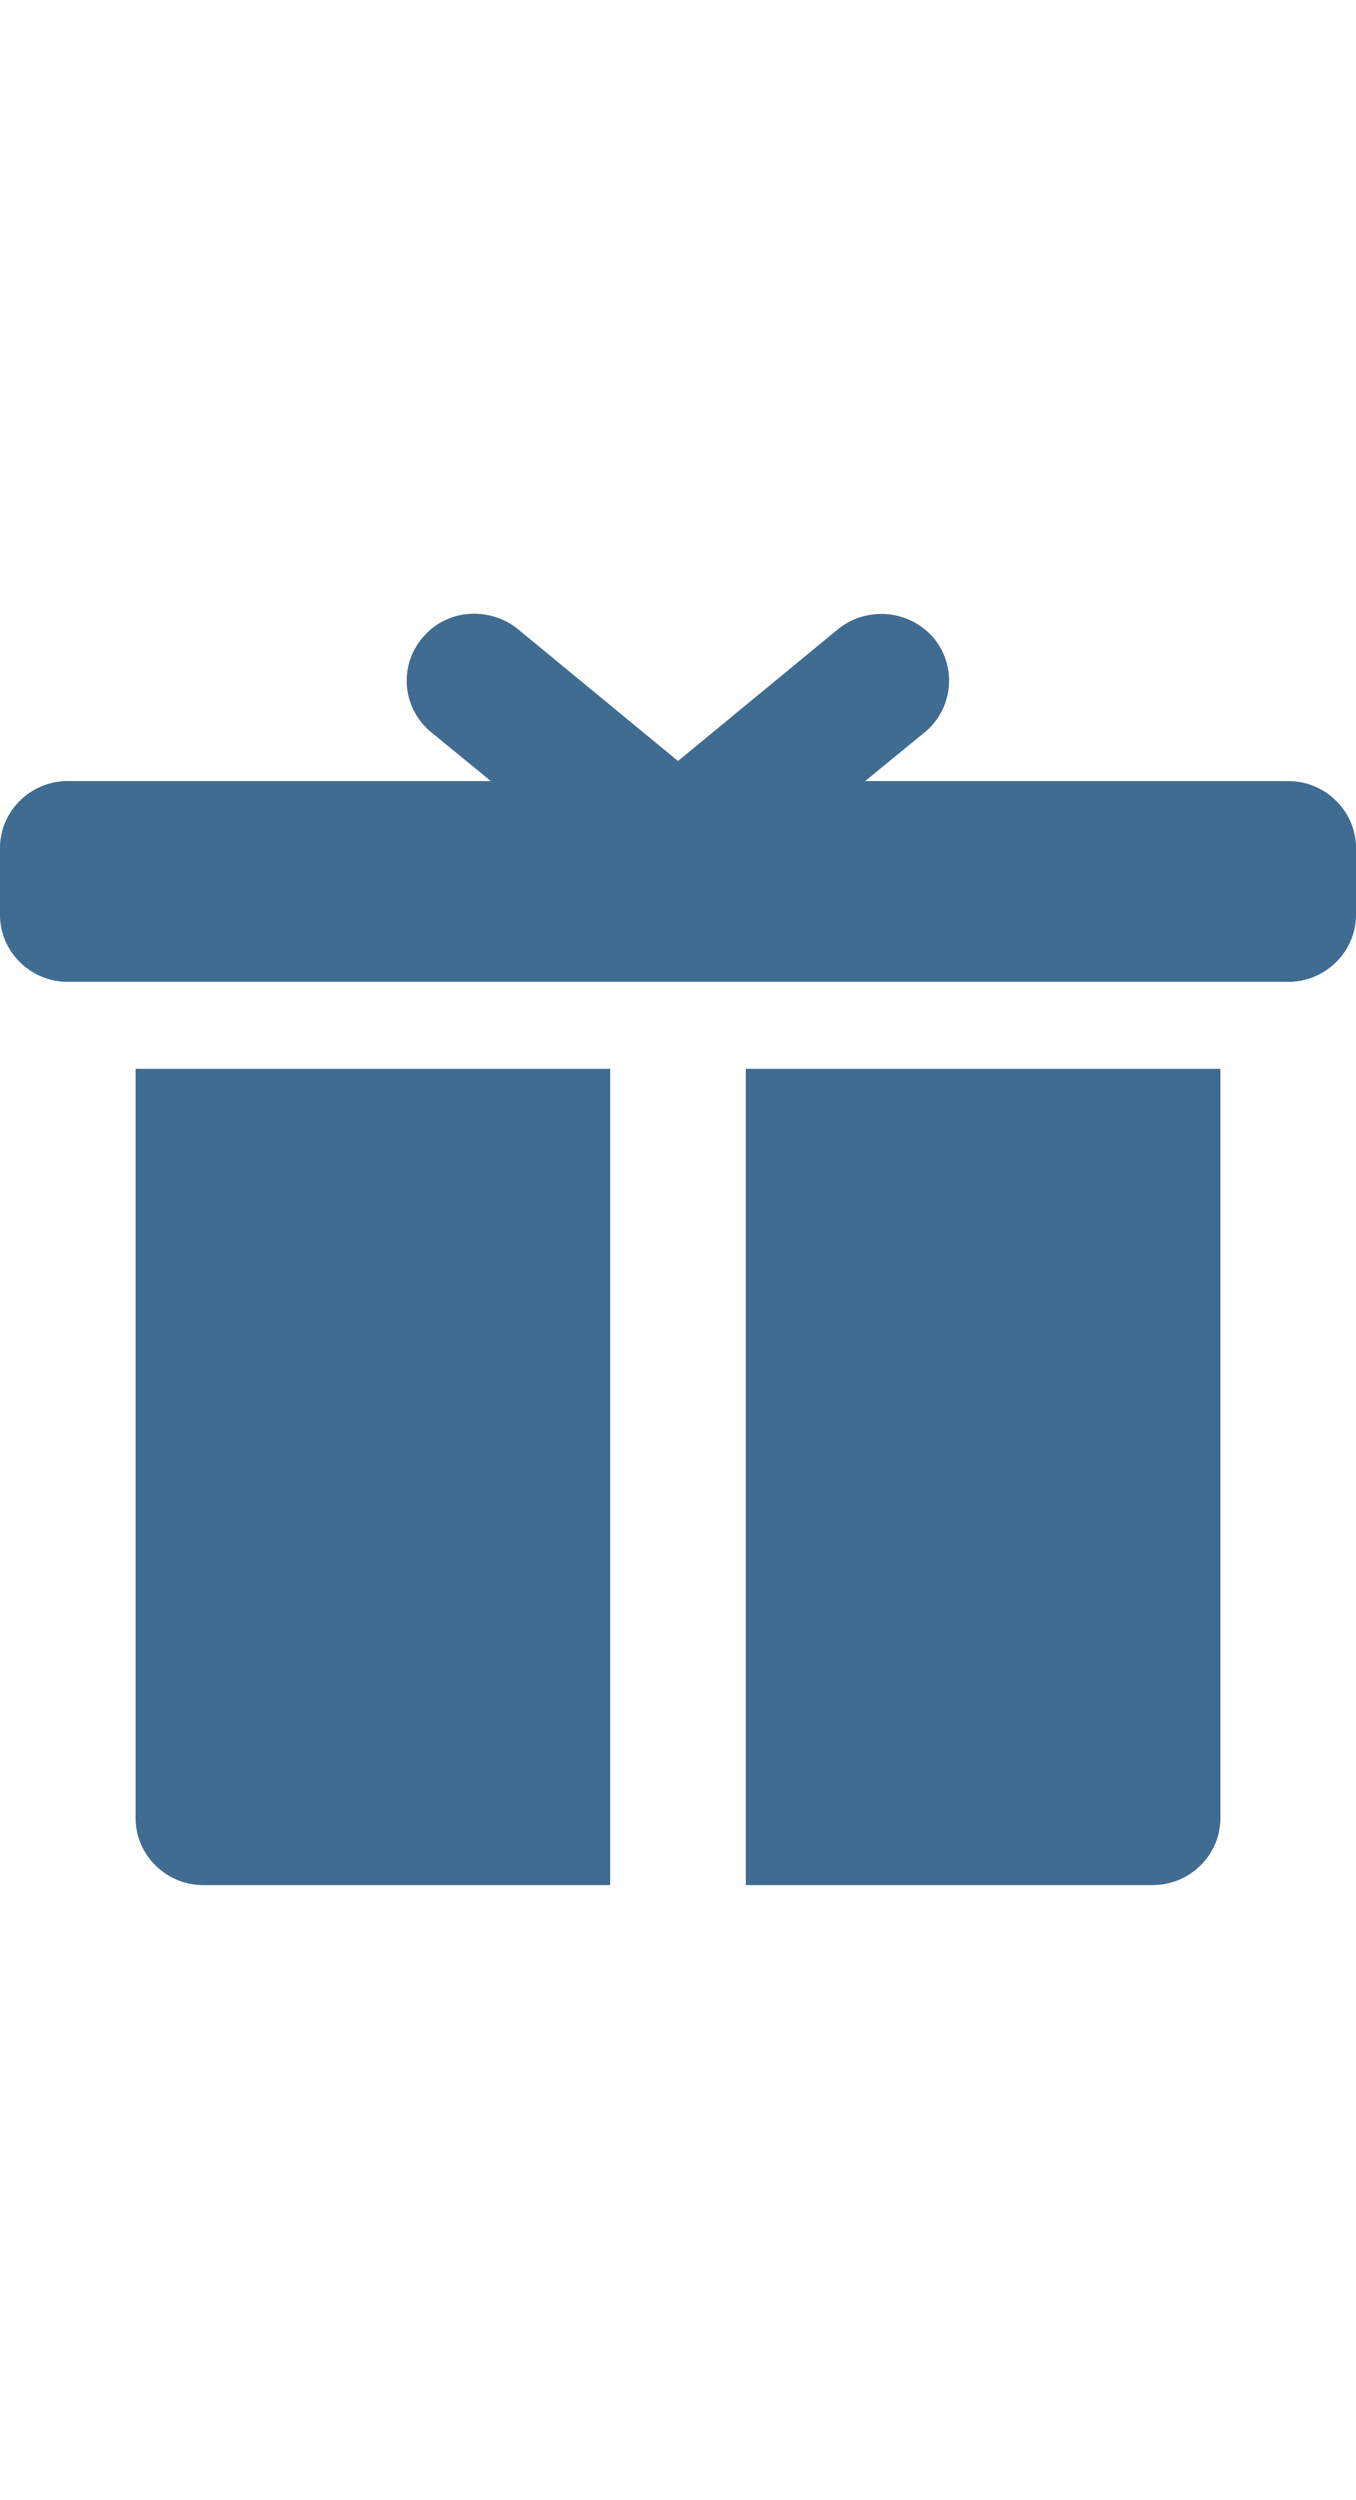 <svg xmlns="http://www.w3.org/2000/svg" width="32" height="59" fill="none" viewBox="0 0 32 59"><path fill="#406C92" fill-rule="evenodd" d="M30.4 18.432h-9.984l1.408-1.152a1.578 1.578 0 0 0 .208-2.227 1.629 1.629 0 0 0-2.256-.205L16 17.958l-3.776-3.11c-.688-.553-1.696-.474-2.256.205-.56.663-.48 1.658.208 2.227l1.408 1.152H1.6c-.88 0-1.6.71-1.6 1.58v1.578c0 .869.72 1.58 1.6 1.58h28.8c.88 0 1.6-.712 1.6-1.58v-1.579c0-.868-.72-1.579-1.6-1.579ZM3.2 42.906c0 .868.72 1.579 1.6 1.579h9.6V25.222H3.2v17.684Zm24 1.579h-9.6V25.222h11.2v17.684c0 .868-.72 1.579-1.6 1.579Z" clip-rule="evenodd"/></svg>